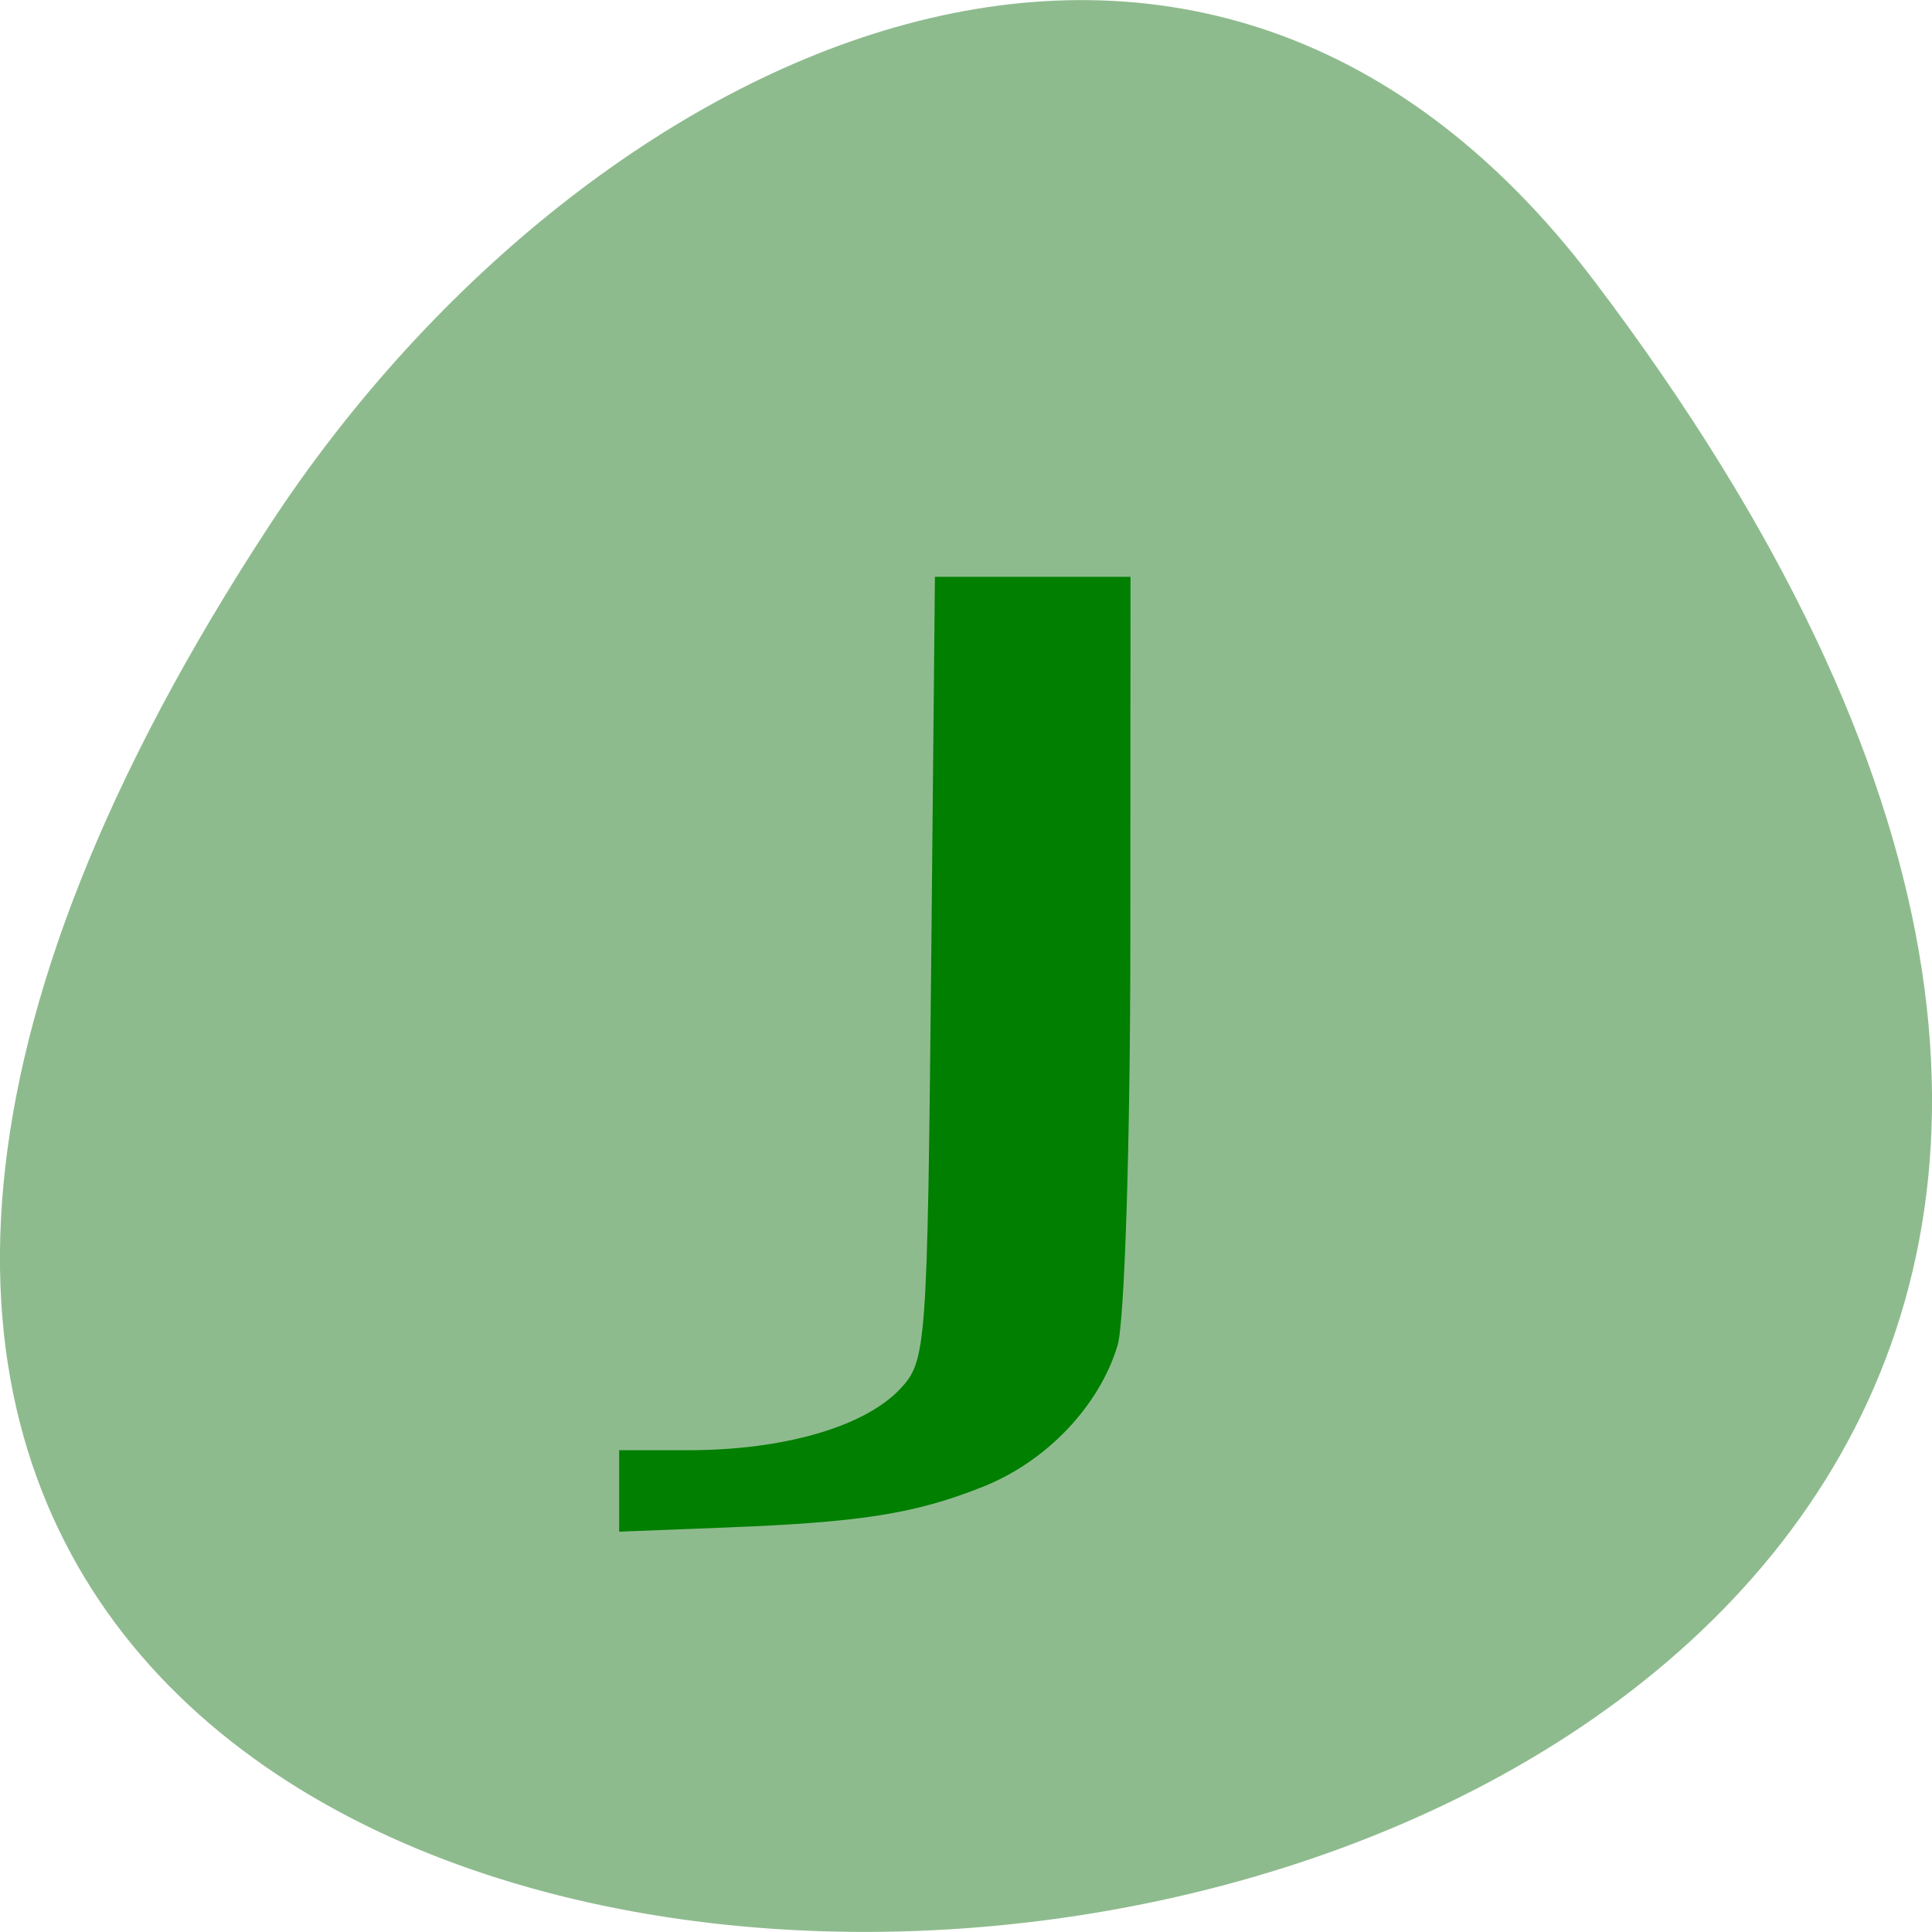 <svg xmlns="http://www.w3.org/2000/svg" viewBox="0 0 48 48"><path d="m 39.594 6.961 c 37.844 49.945 -66.3 57.04 -32.879 6.06 c 7.621 -11.621 22.855 -19.285 32.879 -6.06" fill="#8ebb8e"/><path d="m 15.383 37.04 v -1.01 h 1.723 c 2.371 0 4.383 -0.586 5.262 -1.527 c 0.648 -0.691 0.672 -1.031 0.766 -10.445 l 0.094 -9.727 h 4.859 l -0.004 9.01 c 0 4.992 -0.141 9.484 -0.316 10.08 c -0.449 1.504 -1.762 2.887 -3.344 3.516 c -1.676 0.668 -3.02 0.883 -6.352 1.012 l -2.688 0.105" fill="#007f00"/></svg>